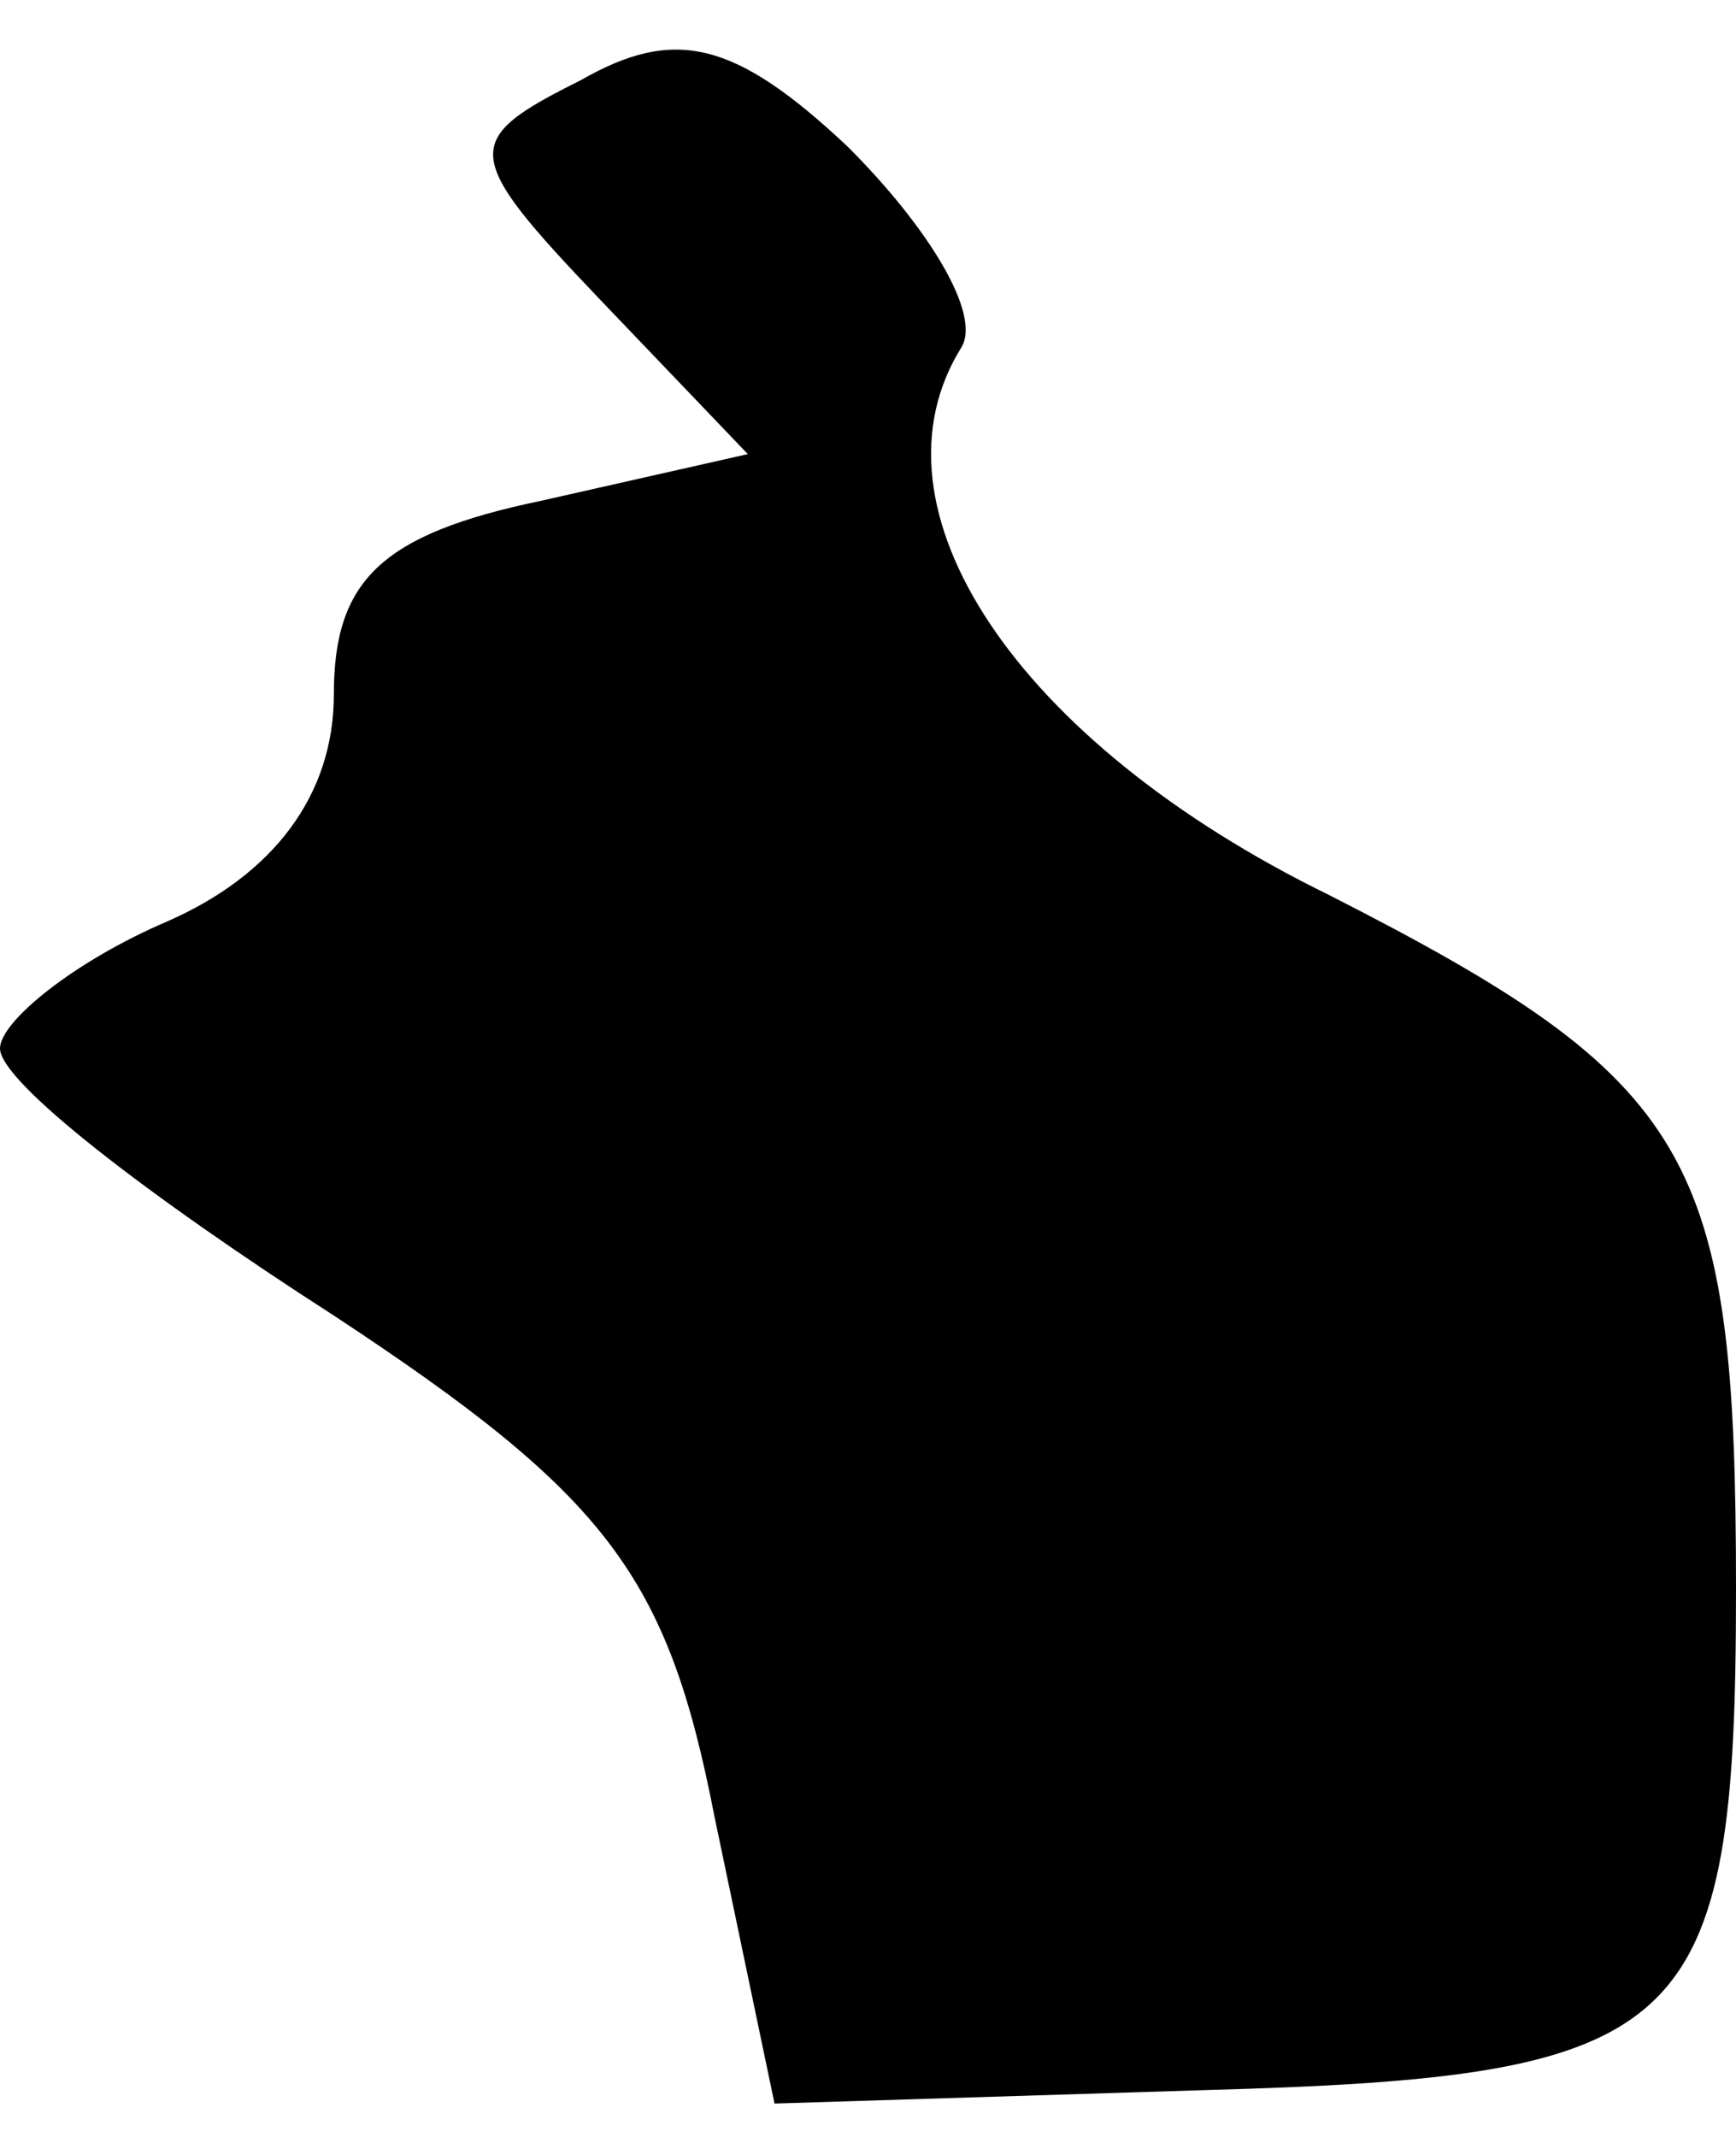 <?xml version="1.0" standalone="no"?>
<!DOCTYPE svg PUBLIC "-//W3C//DTD SVG 20010904//EN"
 "http://www.w3.org/TR/2001/REC-SVG-20010904/DTD/svg10.dtd">
<svg version="1.0" xmlns="http://www.w3.org/2000/svg"
 width="26pt" height="32pt" viewBox="0 0 26 32"
 preserveAspectRatio="xMidYMid meet">
<g transform="translate(0,32) scale(0.1,-0.1)"
fill="#000000" stroke="none">
<path fill="#000000" stroke="none" d="M87 308 c-18 -9 -18 -11 3 -33 l22 -23
-31 -7 c-24 -5 -31 -12 -31 -29 0 -15 -9 -27 -25 -34 -14 -6 -25 -15 -25 -19
0 -5 22 -22 50 -40 41 -27 50 -39 57 -75 l9 -43 64 2 c73 2 80 8 80 75 0 65
-6 76 -61 104 -47 23 -70 58 -55 82 3 5 -5 18 -17 30 -17 16 -26 18 -40 10z"/>
</g>
</svg>
